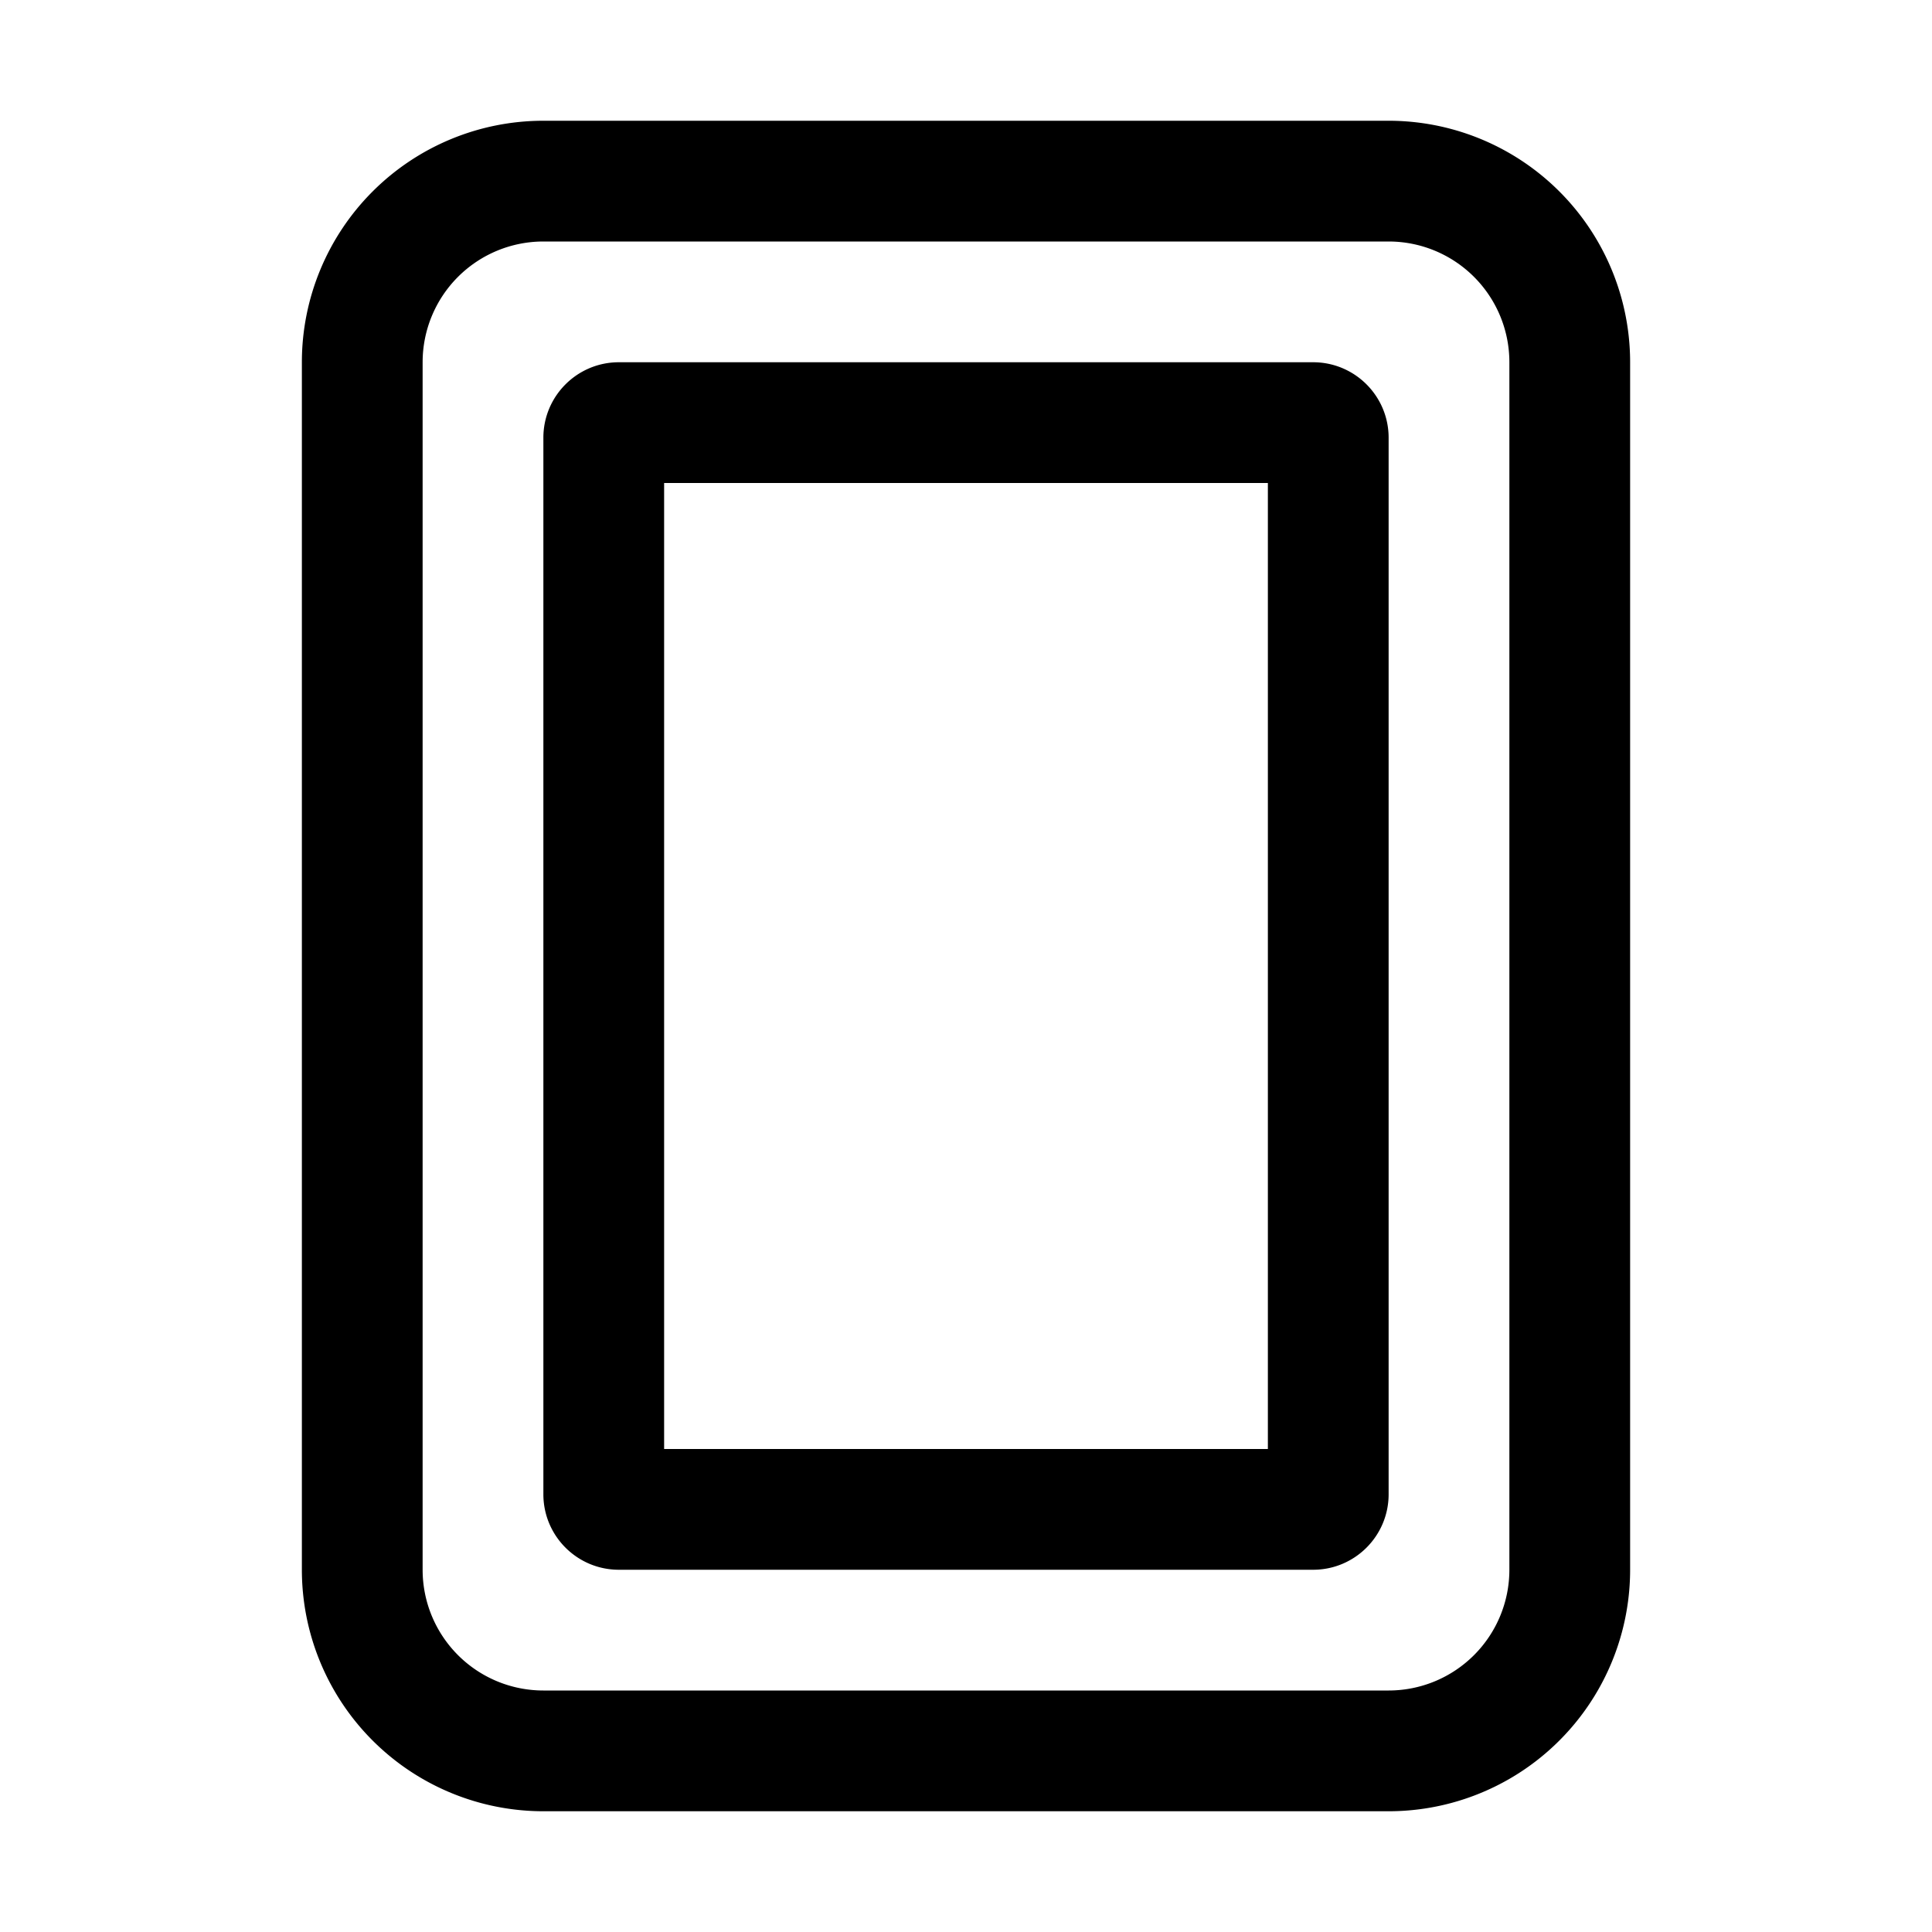 <svg xmlns="http://www.w3.org/2000/svg" xmlns:xlink="http://www.w3.org/1999/xlink" width="32" height="32" viewBox="0 0 32 32"><path fill="currentColor" d="M9 2a4 4 0 0 0-4 4v20a4 4 0 0 0 4 4h14a4 4 0 0 0 4-4V6a4 4 0 0 0-4-4zM7 6a2 2 0 0 1 2-2h14a2 2 0 0 1 2 2v20a2 2 0 0 1-2 2H9a2 2 0 0 1-2-2zm3.25 0C9.56 6 9 6.56 9 7.25v17.5c0 .69.56 1.25 1.25 1.25h11.5c.69 0 1.25-.56 1.25-1.25V7.25C23 6.56 22.44 6 21.75 6zM11 24V8h10v16z"/></svg>